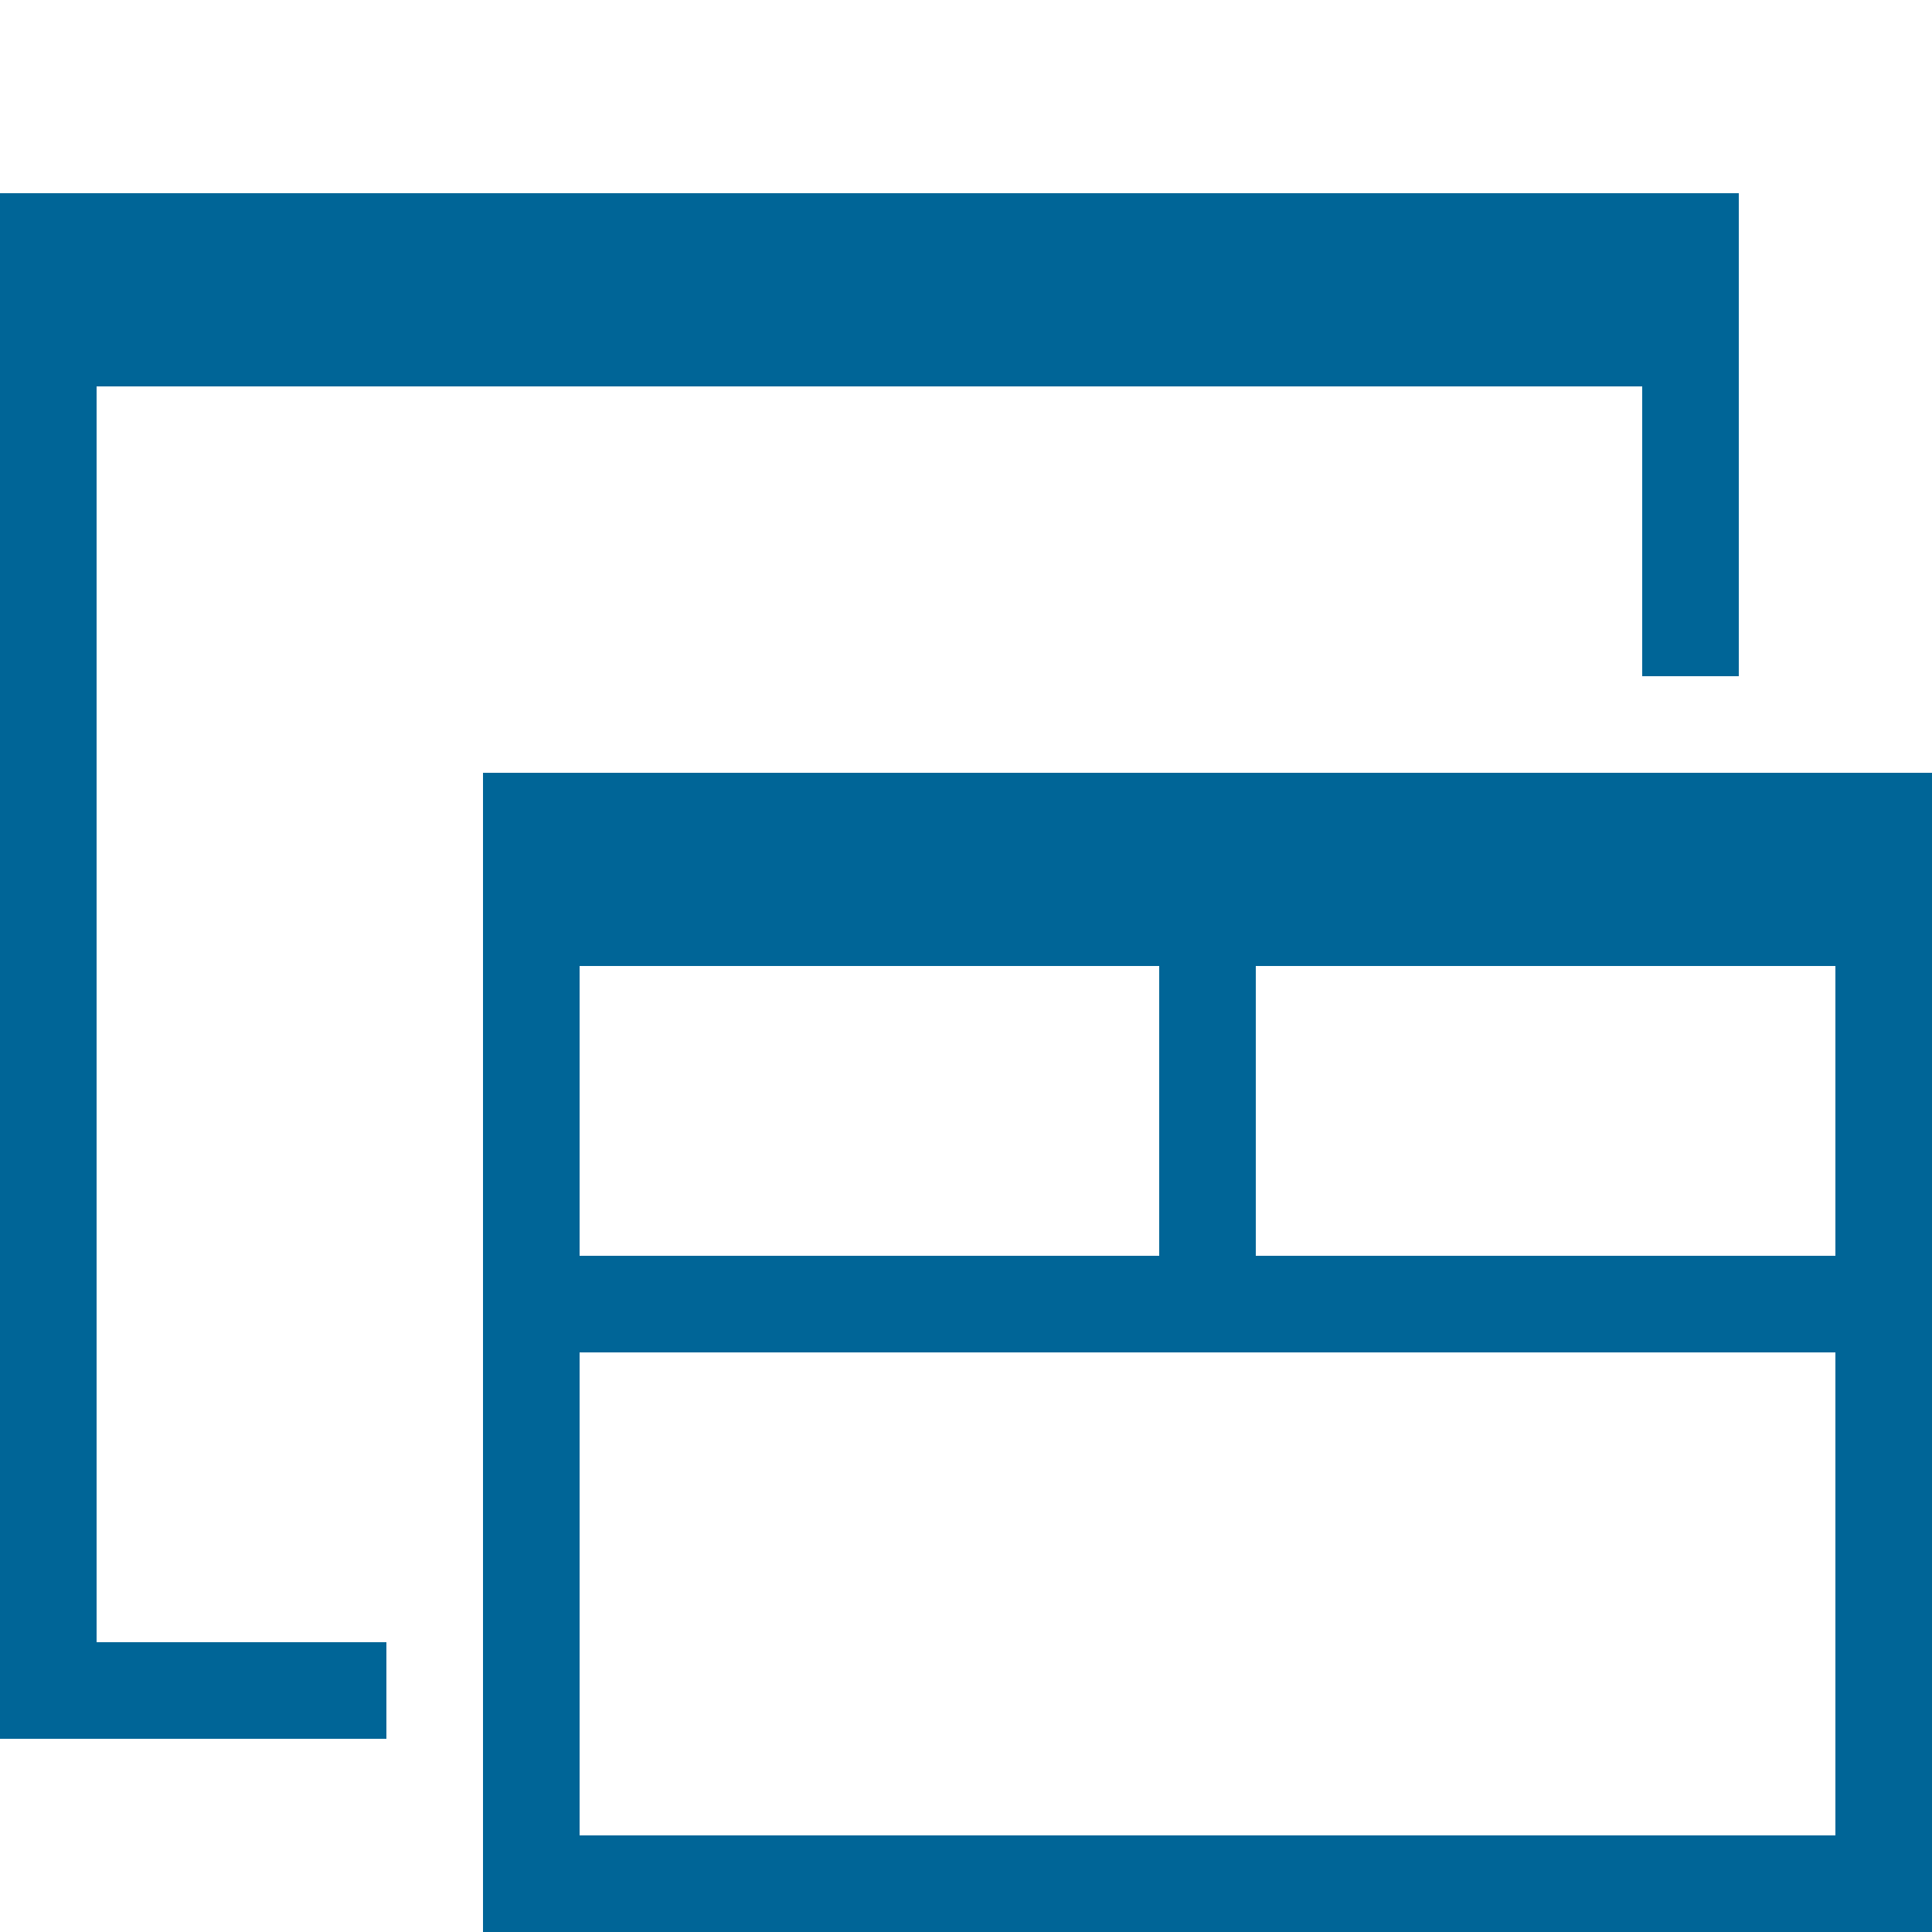 <svg xmlns="http://www.w3.org/2000/svg" width="20" height="20" viewBox="0 0 20 20">
  <g fill="none" fill-rule="evenodd">
    <rect width="20" height="20"/>
    <path fill="#006597" d="M5,8 L20,8 L20,20 L5,20 L5,8 Z M13,10 L13,13 L19,13 L19,10 L13,10 Z M6,10 L6,13 L12,13 L12,10 L6,10 Z M6,14 L6,19 L19,19 L19,14 L6,14 Z"/>
    <polygon fill="#006597" points="4 18 0 18 0 2 18 2 18 7 17 7 17 4 1 4 1 17 4 17"/>
  </g>
</svg>
